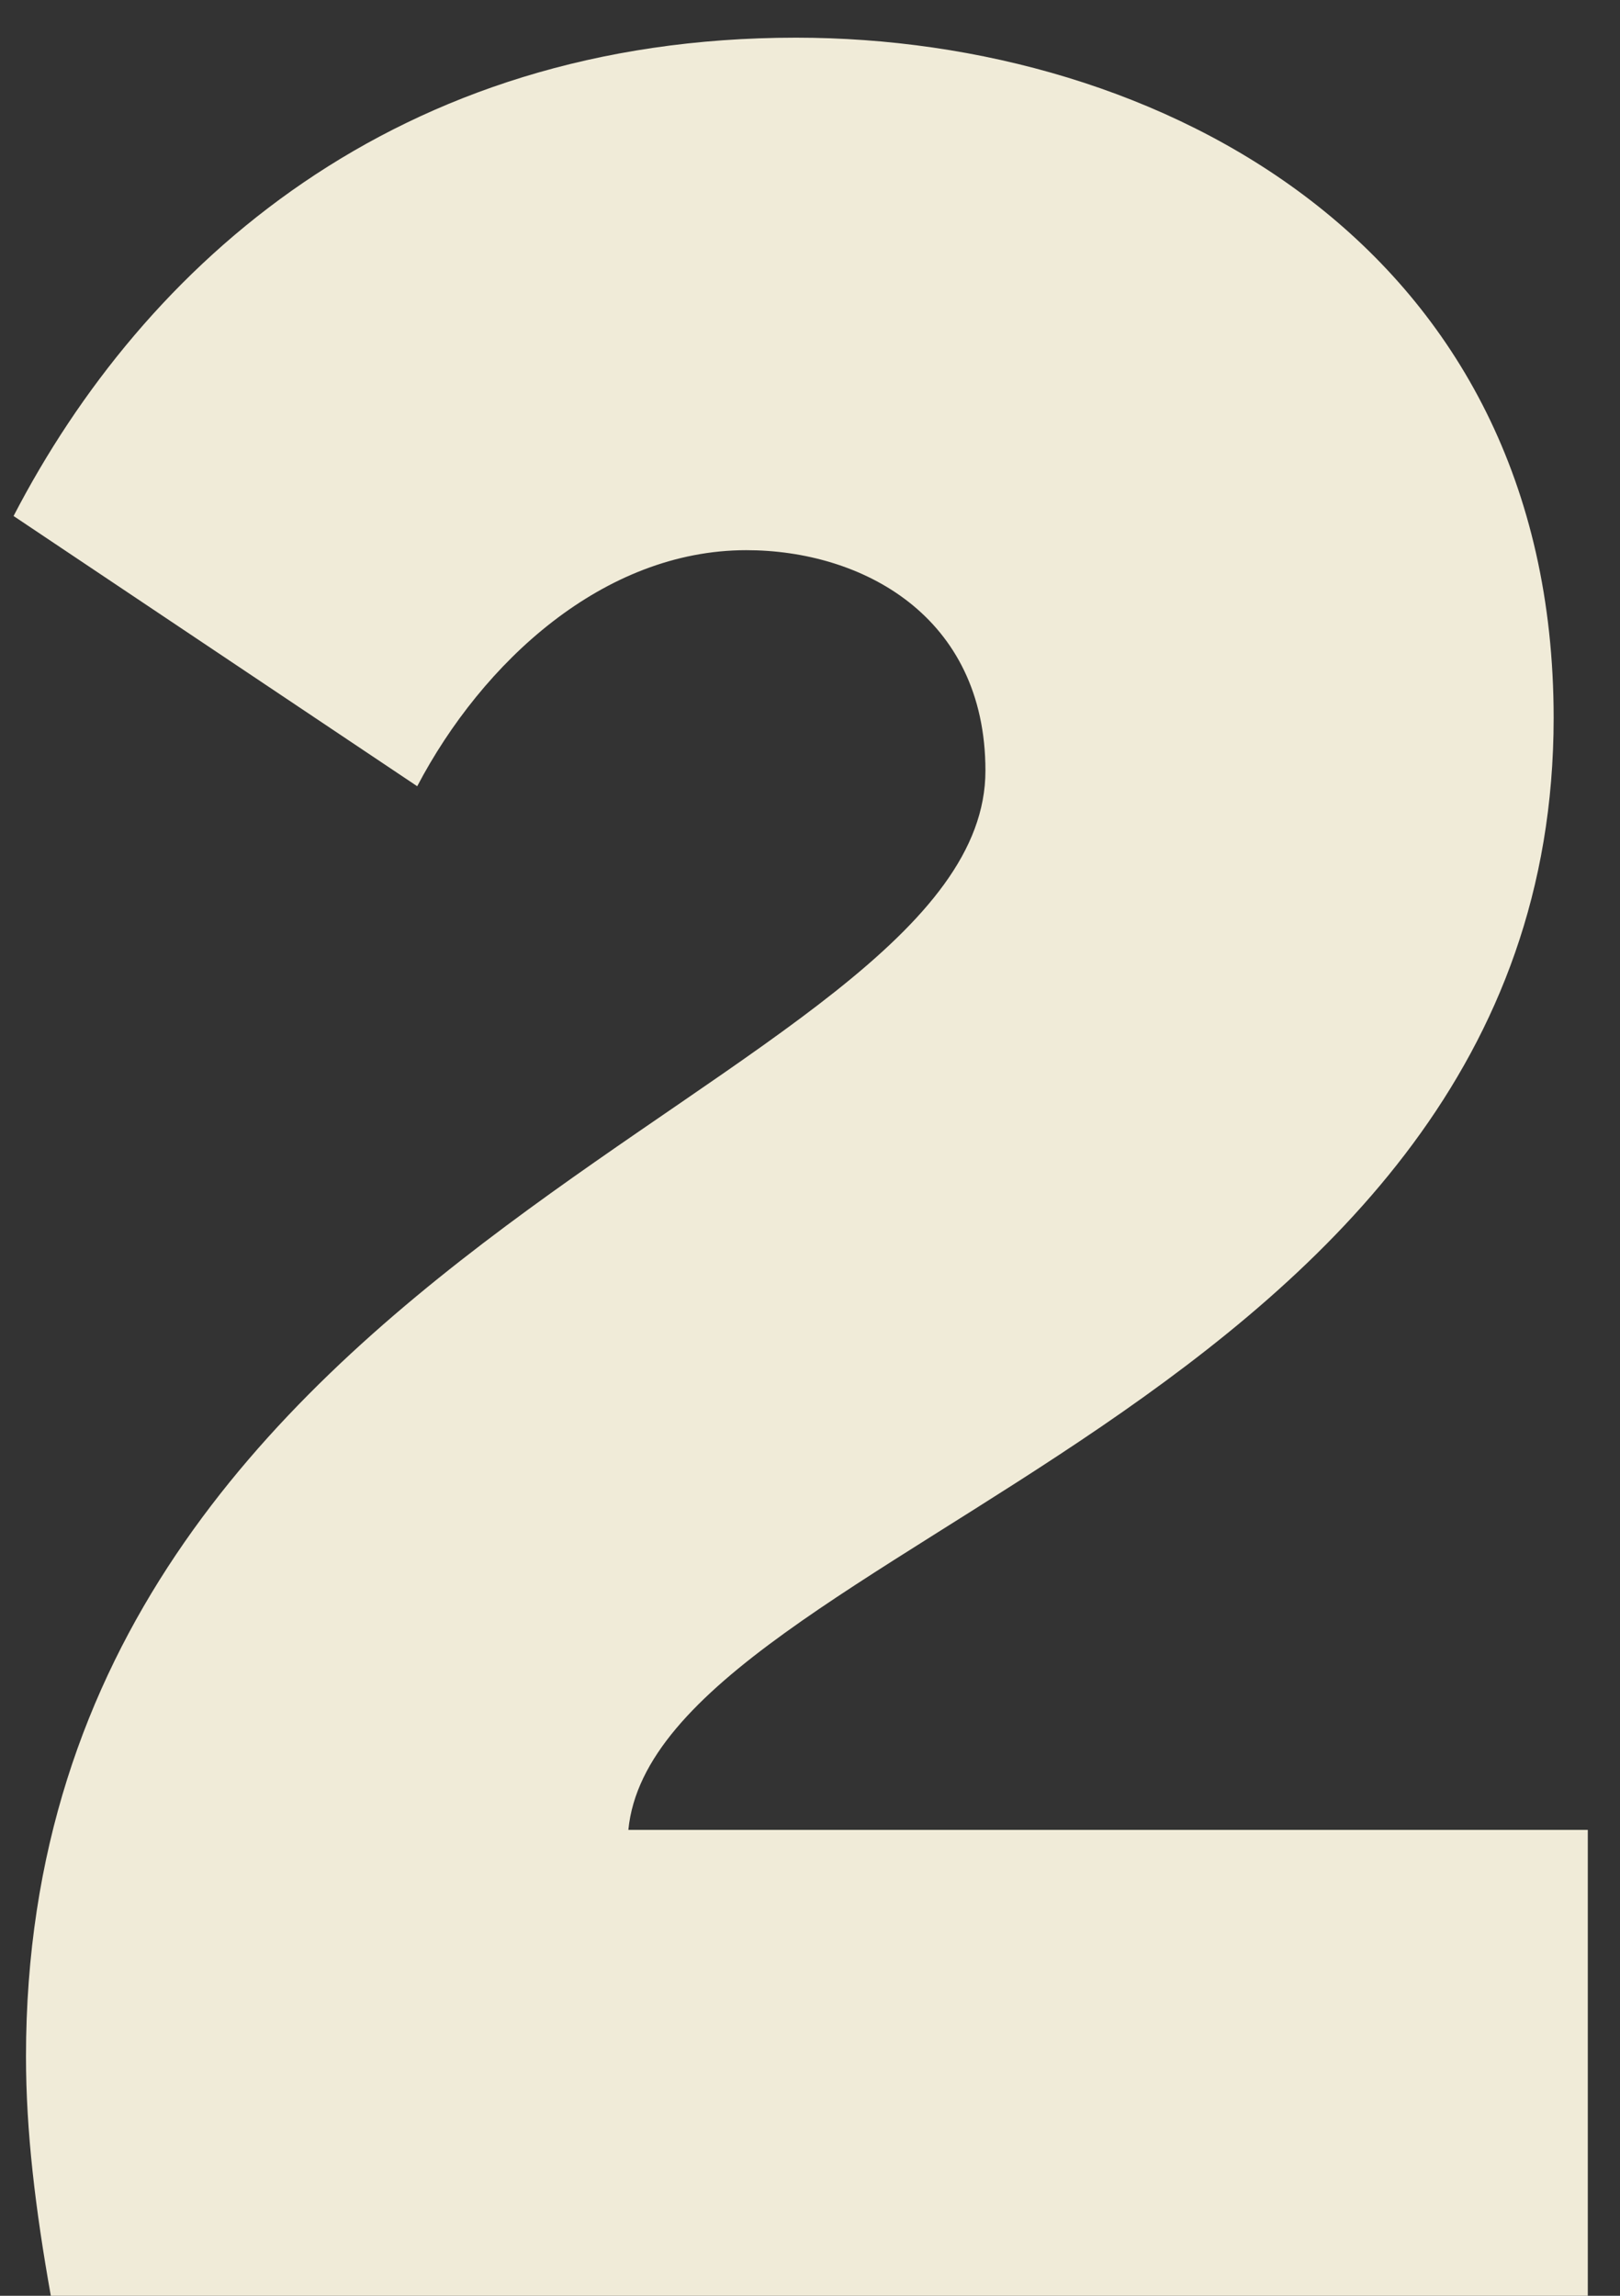<?xml version="1.0" encoding="UTF-8" standalone="no"?>
<svg width="24px" height="34px" viewBox="0 0 24 34" version="1.1" xmlns="http://www.w3.org/2000/svg" xmlns:xlink="http://www.w3.org/1999/xlink" xmlns:sketch="http://www.bohemiancoding.com/sketch/ns">
    <rect x="0" y="0" width="24" height="34" fill="#333333" stroke="none"/>
    <!-- Generator: bin/sketchtool 1.4 (305) - http://www.bohemiancoding.com/sketch -->
    <title>2-digit</title>
    <desc>Created with bin/sketchtool.</desc>
    <defs></defs>
    <g id="Silex" stroke="none" stroke-width="1" fill="none" fill-rule="evenodd" sketch:type="MSPage">
        <g id="silex_land_v" sketch:type="MSArtboardGroup" transform="translate(-473, -1604)" fill="#F0EBD8">
            <g id="Общие-положения--«ко-+-Правильное-проектиро-+-На-первом-этапе-опре" sketch:type="MSLayerGroup" transform="translate(0, 1386)">
                <path d="M473.753,252 L496.523,252 L496.523,245.1 L482.309,245.1 C482.723,240.868 496.017,238.89 496.017,228.632 C496.017,221.64 490.175,218.558 484.793,218.558 C478.859,218.558 475.133,221.916 473.201,225.642 L479.181,229.644 C480.147,227.804 481.941,226.148 484.057,226.148 C485.759,226.148 487.599,227.114 487.599,229.414 C487.599,234.152 473.385,236.314 473.385,248.458 C473.385,249.562 473.523,250.712 473.753,252 L473.753,252 Z" id="2-digit" sketch:type="MSShapeGroup"></path>
            </g>
        </g>
    </g>
</svg>